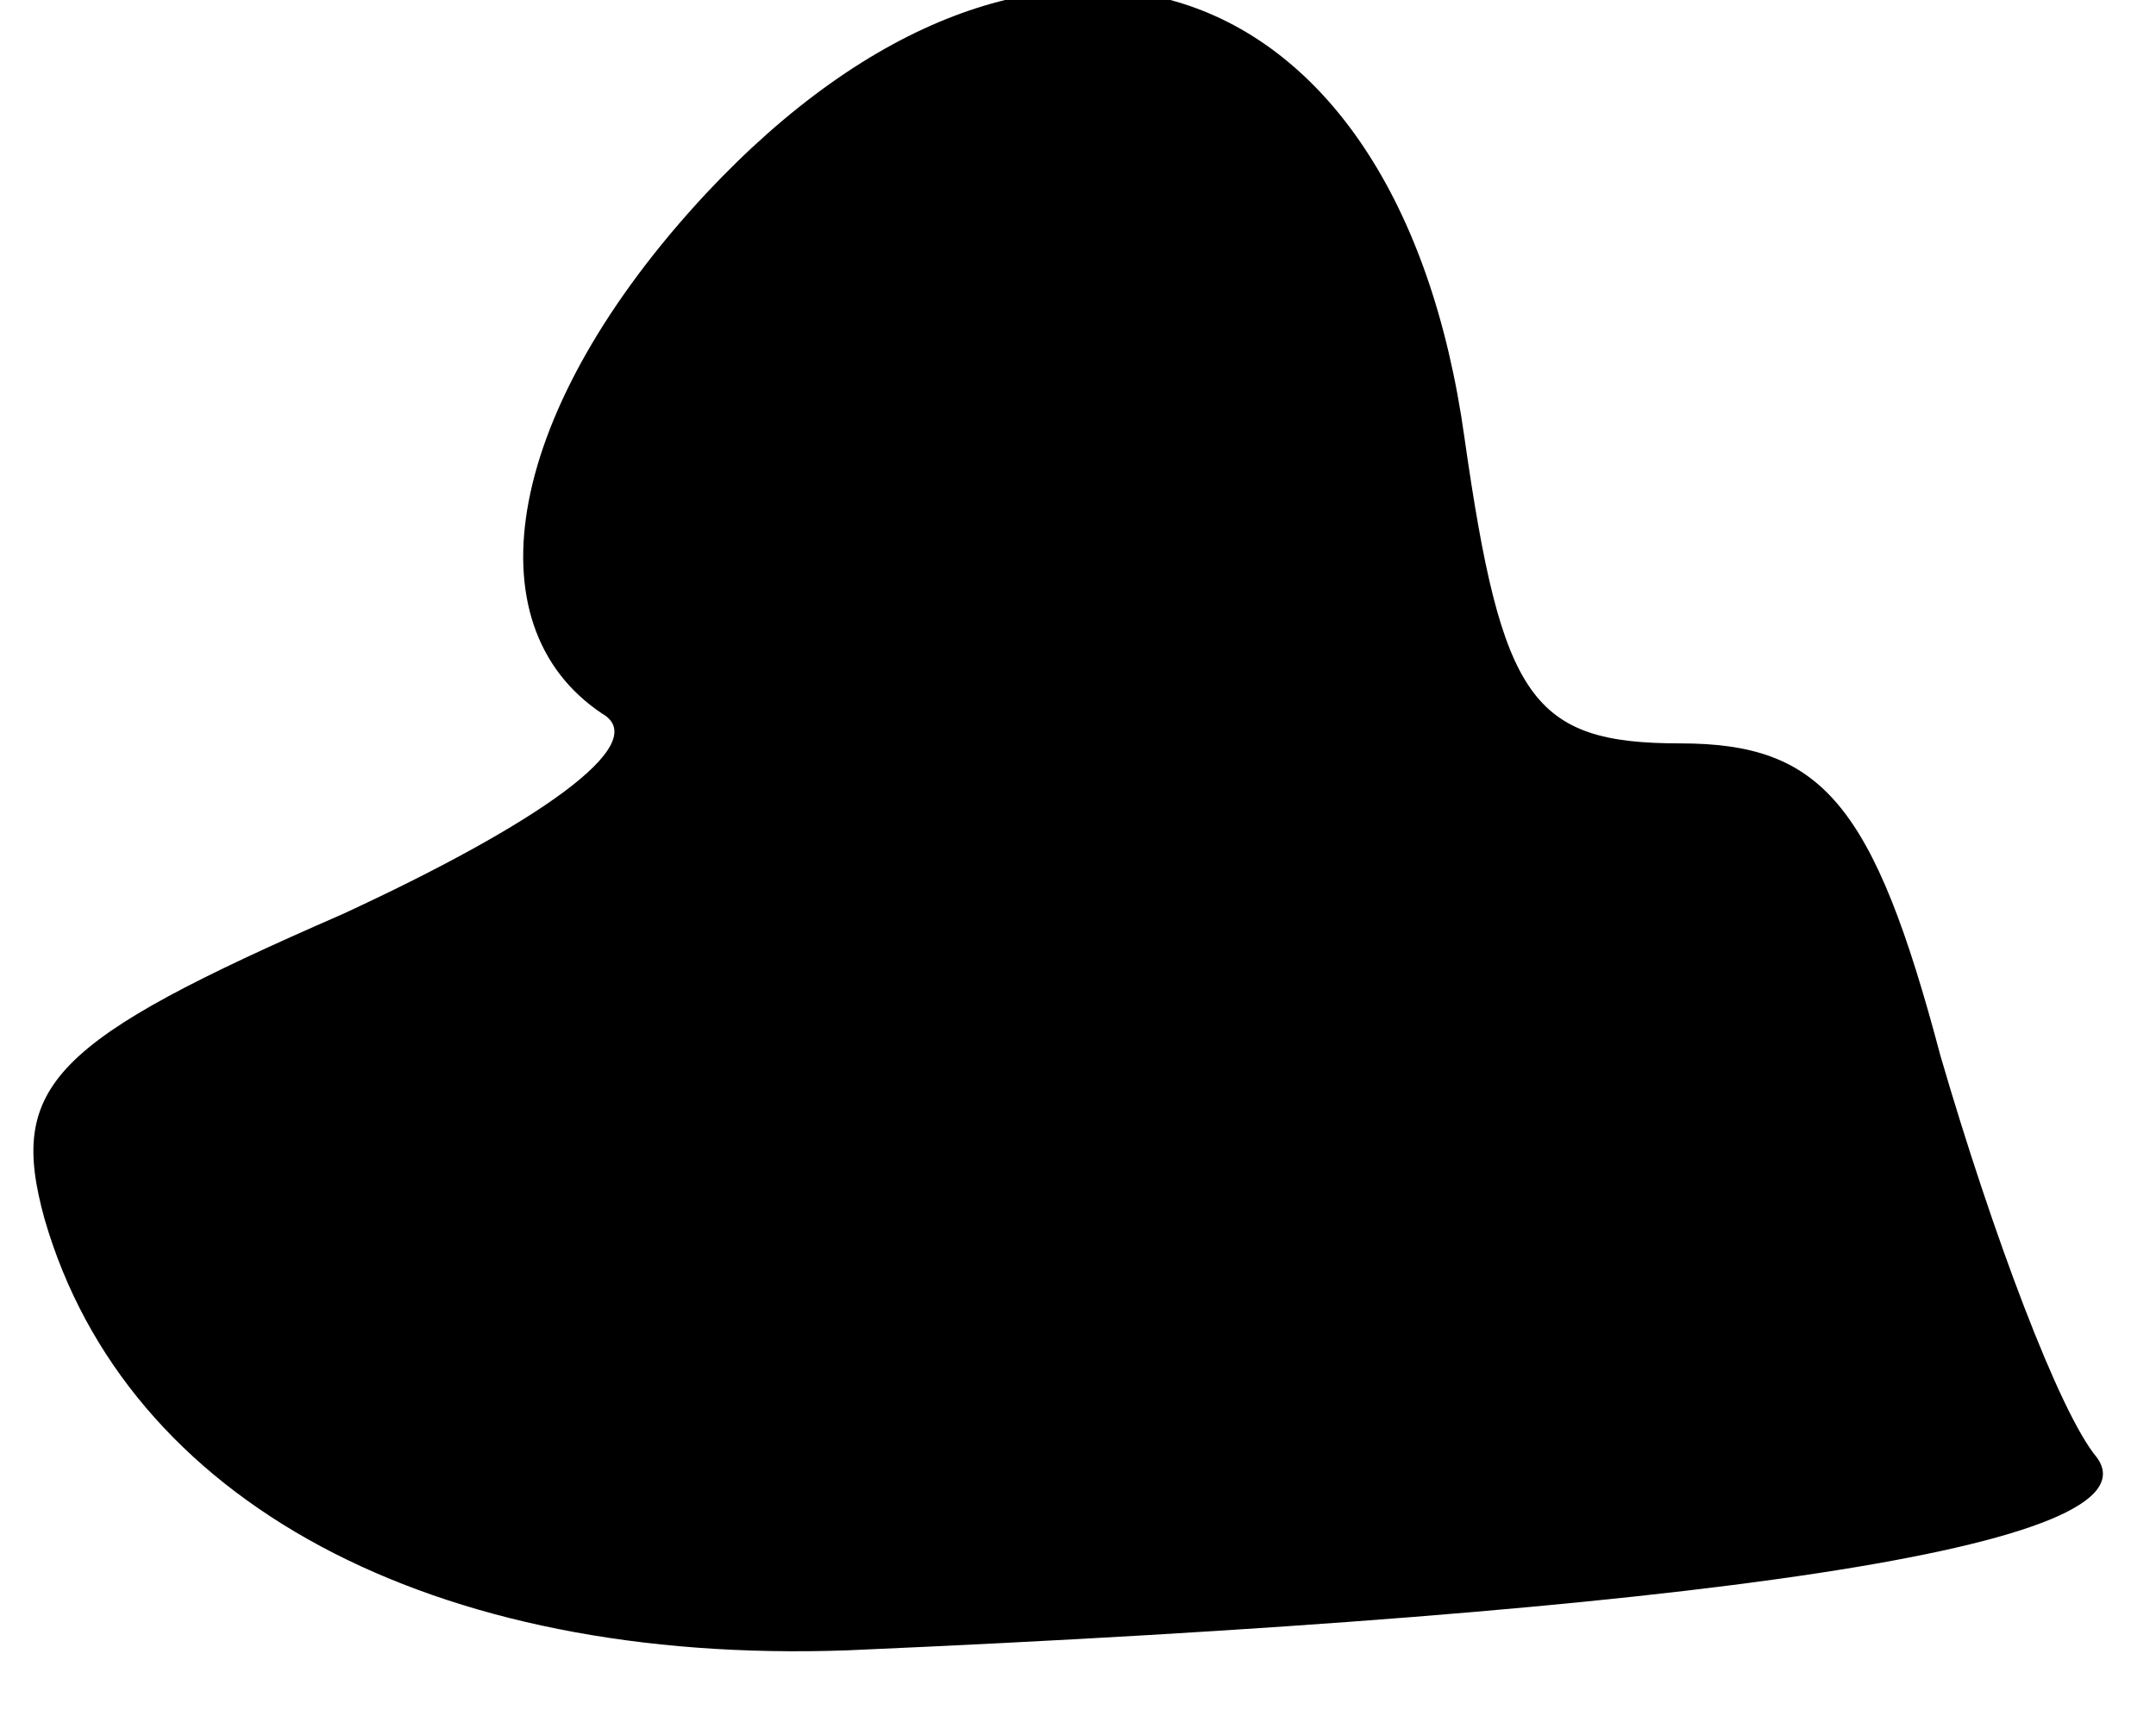 <?xml version="1.0" standalone="no"?>
<!DOCTYPE svg PUBLIC "-//W3C//DTD SVG 20010904//EN"
 "http://www.w3.org/TR/2001/REC-SVG-20010904/DTD/svg10.dtd">
<svg version="1.0" xmlns="http://www.w3.org/2000/svg"
 width="29pt" height="23pt" viewBox="0 0 29 23"
 preserveAspectRatio="xMidYMid meet">
<g transform="translate(0,23) scale(0.1,-0.1)"
fill="#000000" stroke="none">
<path fill="#000000" stroke="none" d="M95 204 c-27 -29 -32 -58 -14 -70 7 -4
-9 -15 -35 -27 -39 -17 -45 -23 -40 -41 11 -38 52 -60 108 -58 115 5 177 14
168 26 -5 6 -14 30 -21 54 -9 34 -16 42 -35 42 -20 0 -24 6 -29 41 -9 65 -58
80 -102 33z"/>
</g>
</svg>
